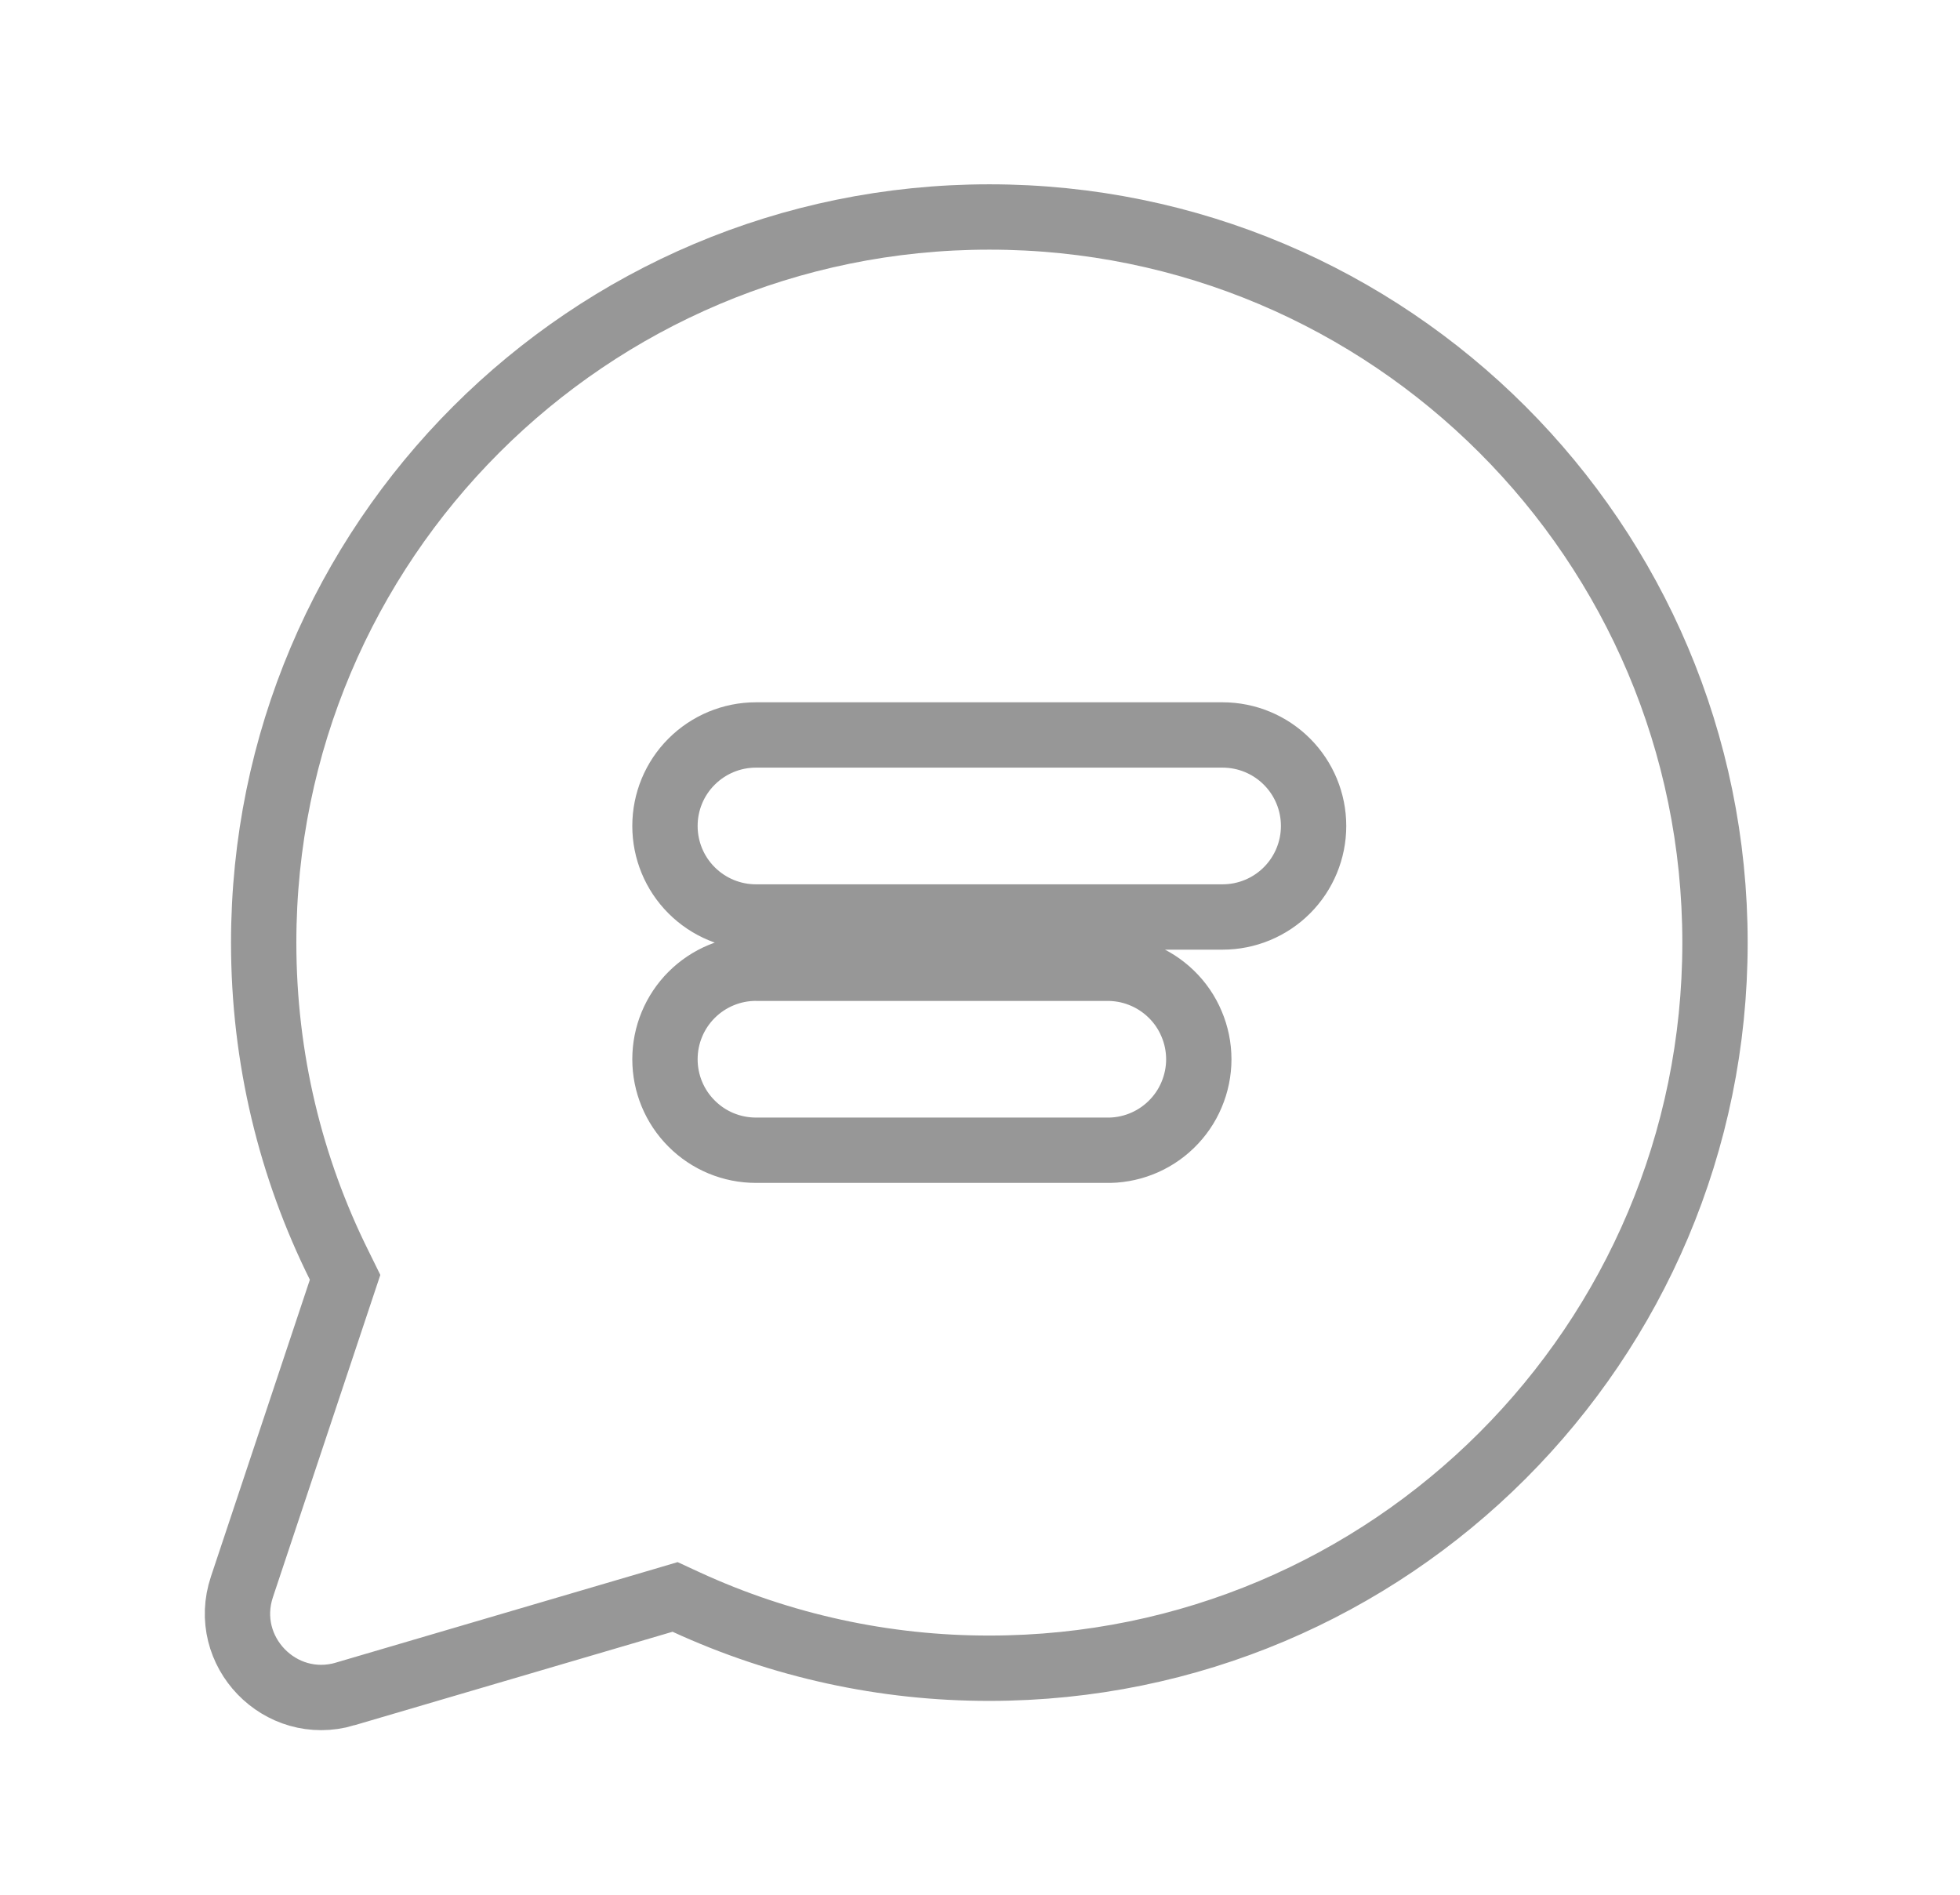 <svg width="30" height="29" viewBox="0 0 30 29" fill="none" xmlns="http://www.w3.org/2000/svg">
<path d="M5.217 19.745L5.282 19.55L5.191 19.365C4.451 17.877 4.036 16.201 4.036 14.427C4.036 8.294 9.008 3.321 15.143 3.321C21.276 3.321 26.25 8.294 26.25 14.427C26.25 20.56 21.277 25.533 15.143 25.533H15.142C13.541 25.535 11.958 25.19 10.504 24.521L10.333 24.442L10.154 24.495L5.285 25.926L5.284 25.927C4.289 26.22 3.374 25.273 3.703 24.288L3.703 24.288L5.217 19.745ZM12.07 14.82V14.819H11.57C11.201 14.819 10.847 14.966 10.586 15.227C10.324 15.489 10.178 15.843 10.178 16.212C10.178 16.582 10.324 16.936 10.586 17.197C10.847 17.459 11.201 17.605 11.57 17.605H16.921C17.104 17.61 17.287 17.578 17.458 17.512C17.632 17.445 17.791 17.343 17.925 17.213C18.059 17.083 18.166 16.928 18.238 16.756C18.311 16.584 18.349 16.399 18.349 16.213C18.349 16.026 18.311 15.841 18.238 15.67C18.166 15.498 18.059 15.342 17.925 15.213C17.791 15.083 17.632 14.981 17.458 14.914C17.287 14.847 17.104 14.816 16.921 14.82H12.07ZM10.586 11.657C10.324 11.918 10.178 12.272 10.178 12.642C10.178 13.011 10.324 13.366 10.586 13.627C10.847 13.888 11.201 14.035 11.57 14.035H18.713C19.083 14.035 19.437 13.888 19.698 13.627C19.959 13.366 20.106 13.011 20.106 12.642C20.106 12.272 19.959 11.918 19.698 11.657C19.437 11.396 19.083 11.249 18.713 11.249H11.57C11.201 11.249 10.847 11.396 10.586 11.657Z" stroke="#979797"/>
</svg>
